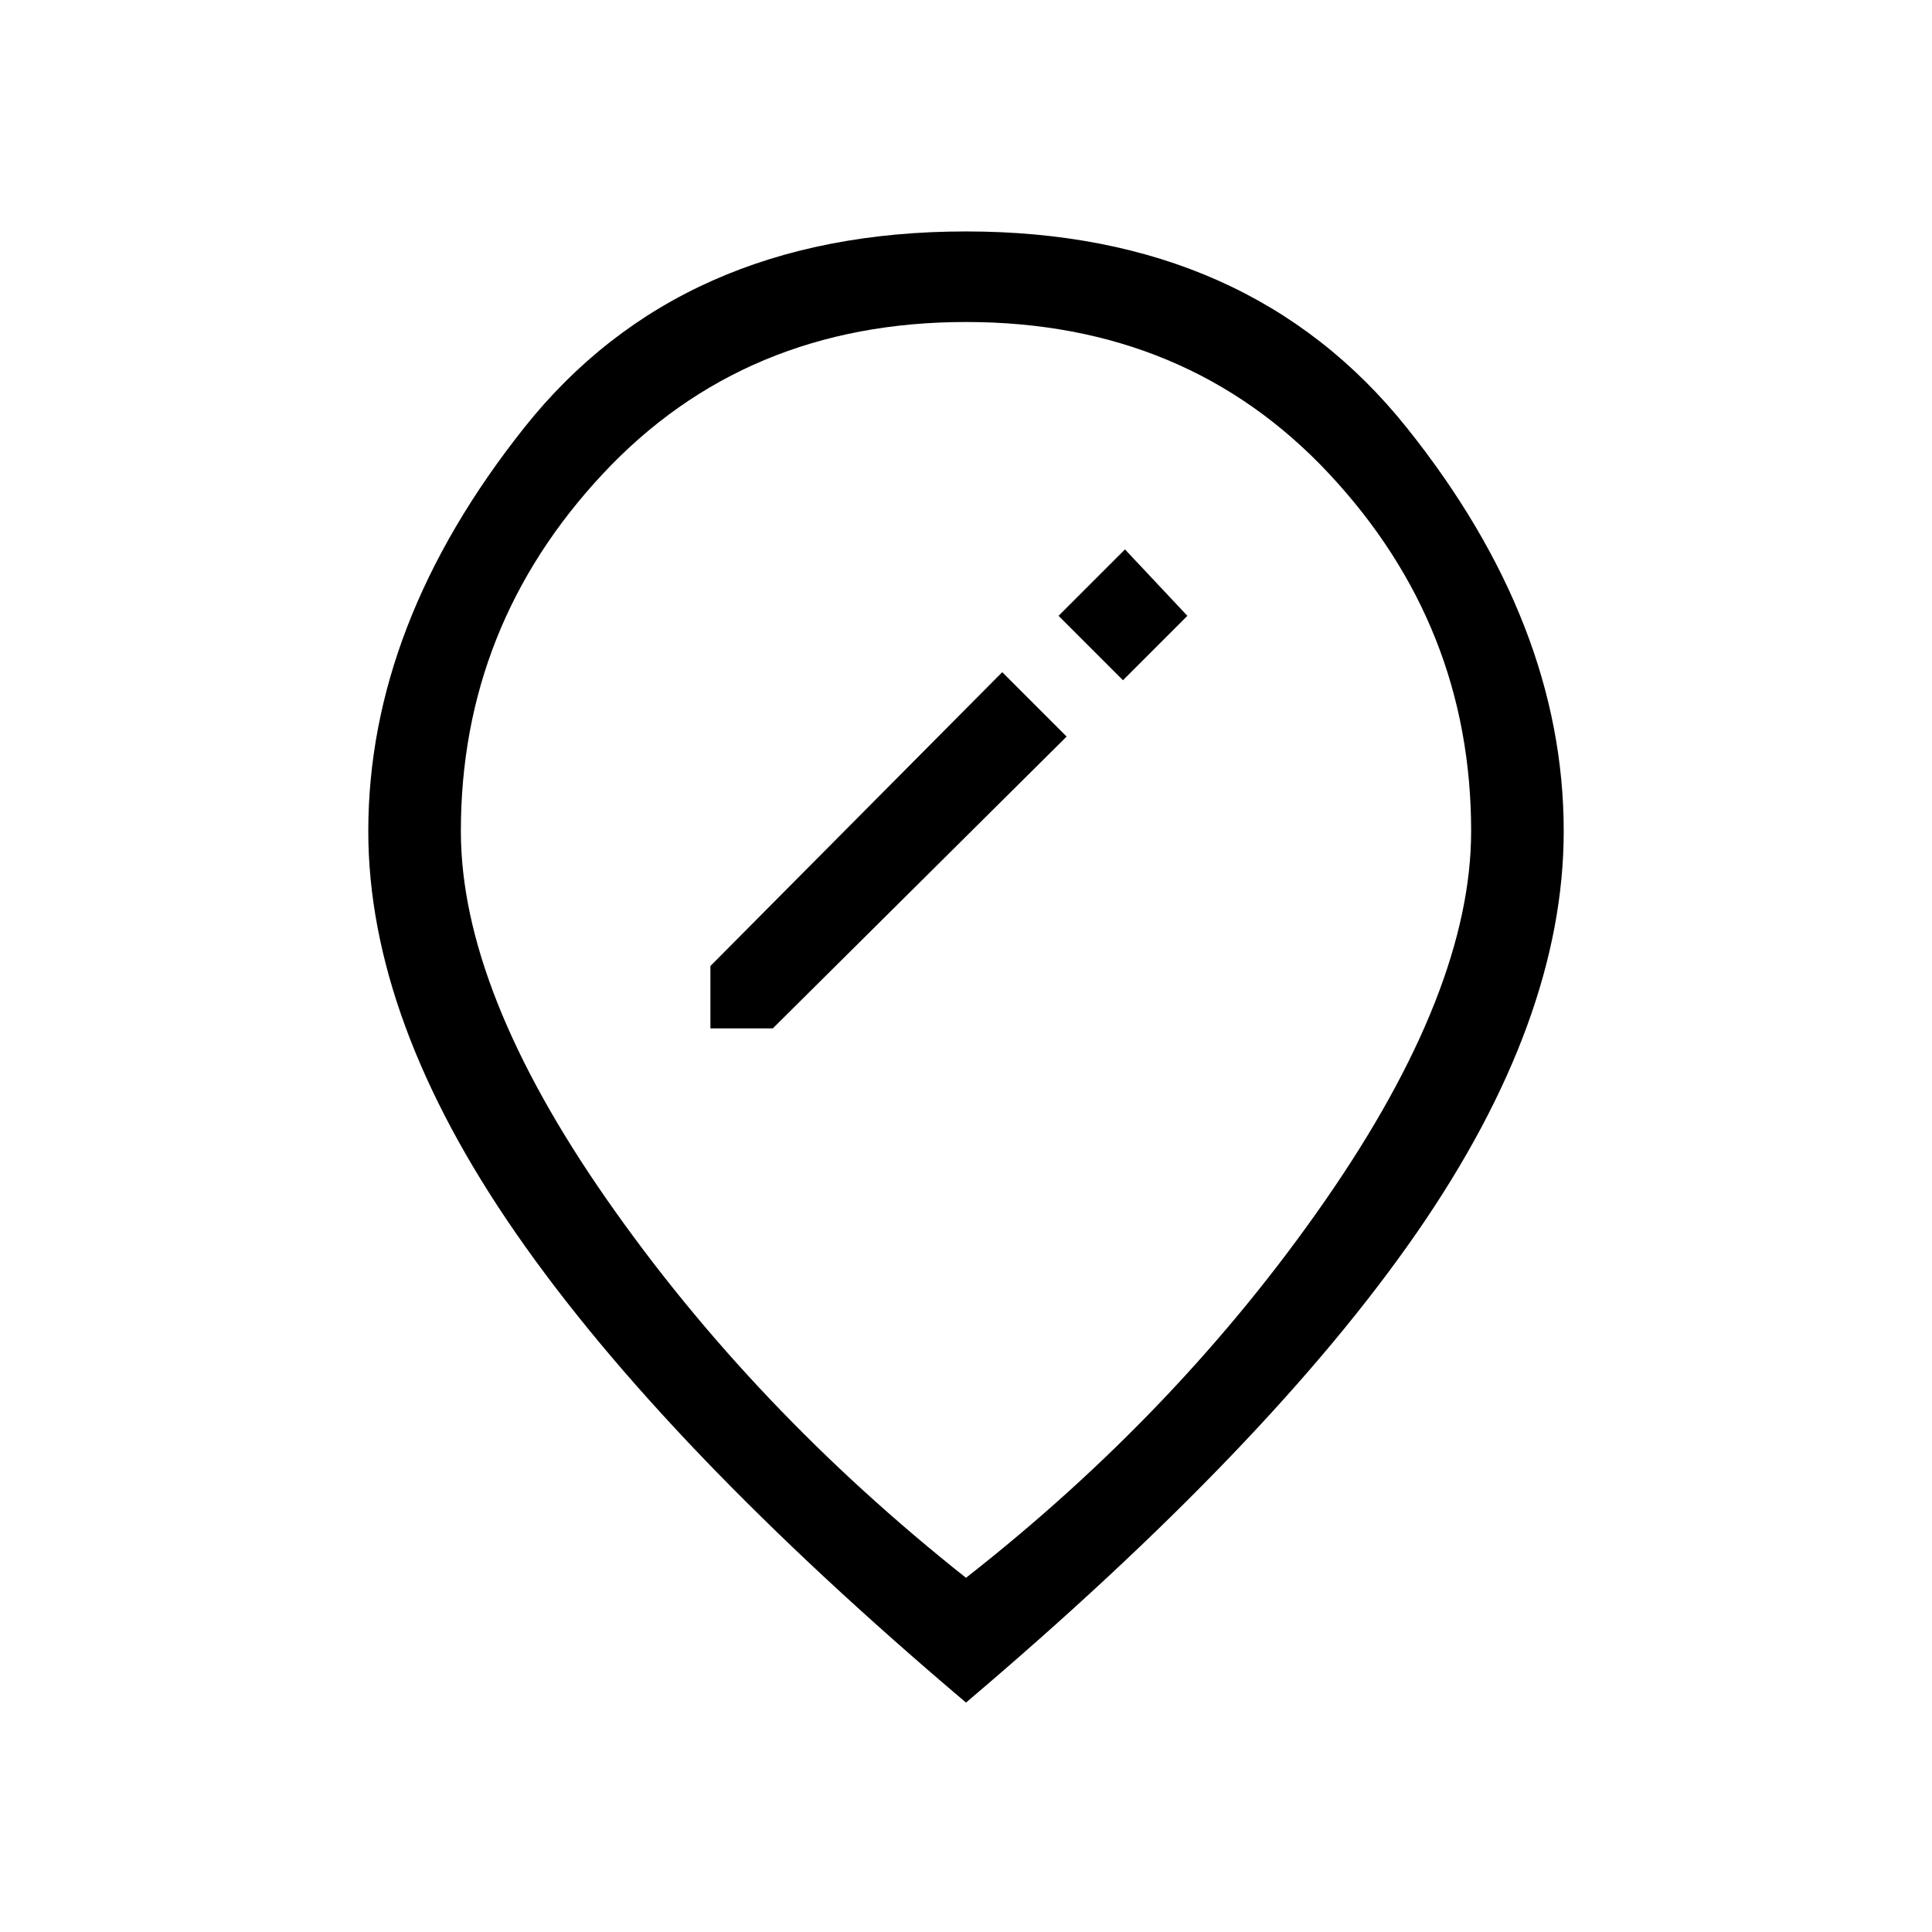 <svg xmlns="http://www.w3.org/2000/svg" height="20" viewBox="0 -960 960 960" width="20"><path d="M353-449h31l146-145-32-32-145 146v31Zm205-173 32-32-31-33-33 33 32 32Zm-78 446q106-83 178.5-187.5T731-547q0-102-70.5-177.5T480-800q-110 0-180.5 75.5T229-547q0 79 72.5 183T480-176Zm0 62Q330-241 256.5-347T183-547q0-103 77.5-200.5T480-845q141 0 219 97.5T777-547q0 94-73 199.5T480-114Zm0-432Z"/></svg>